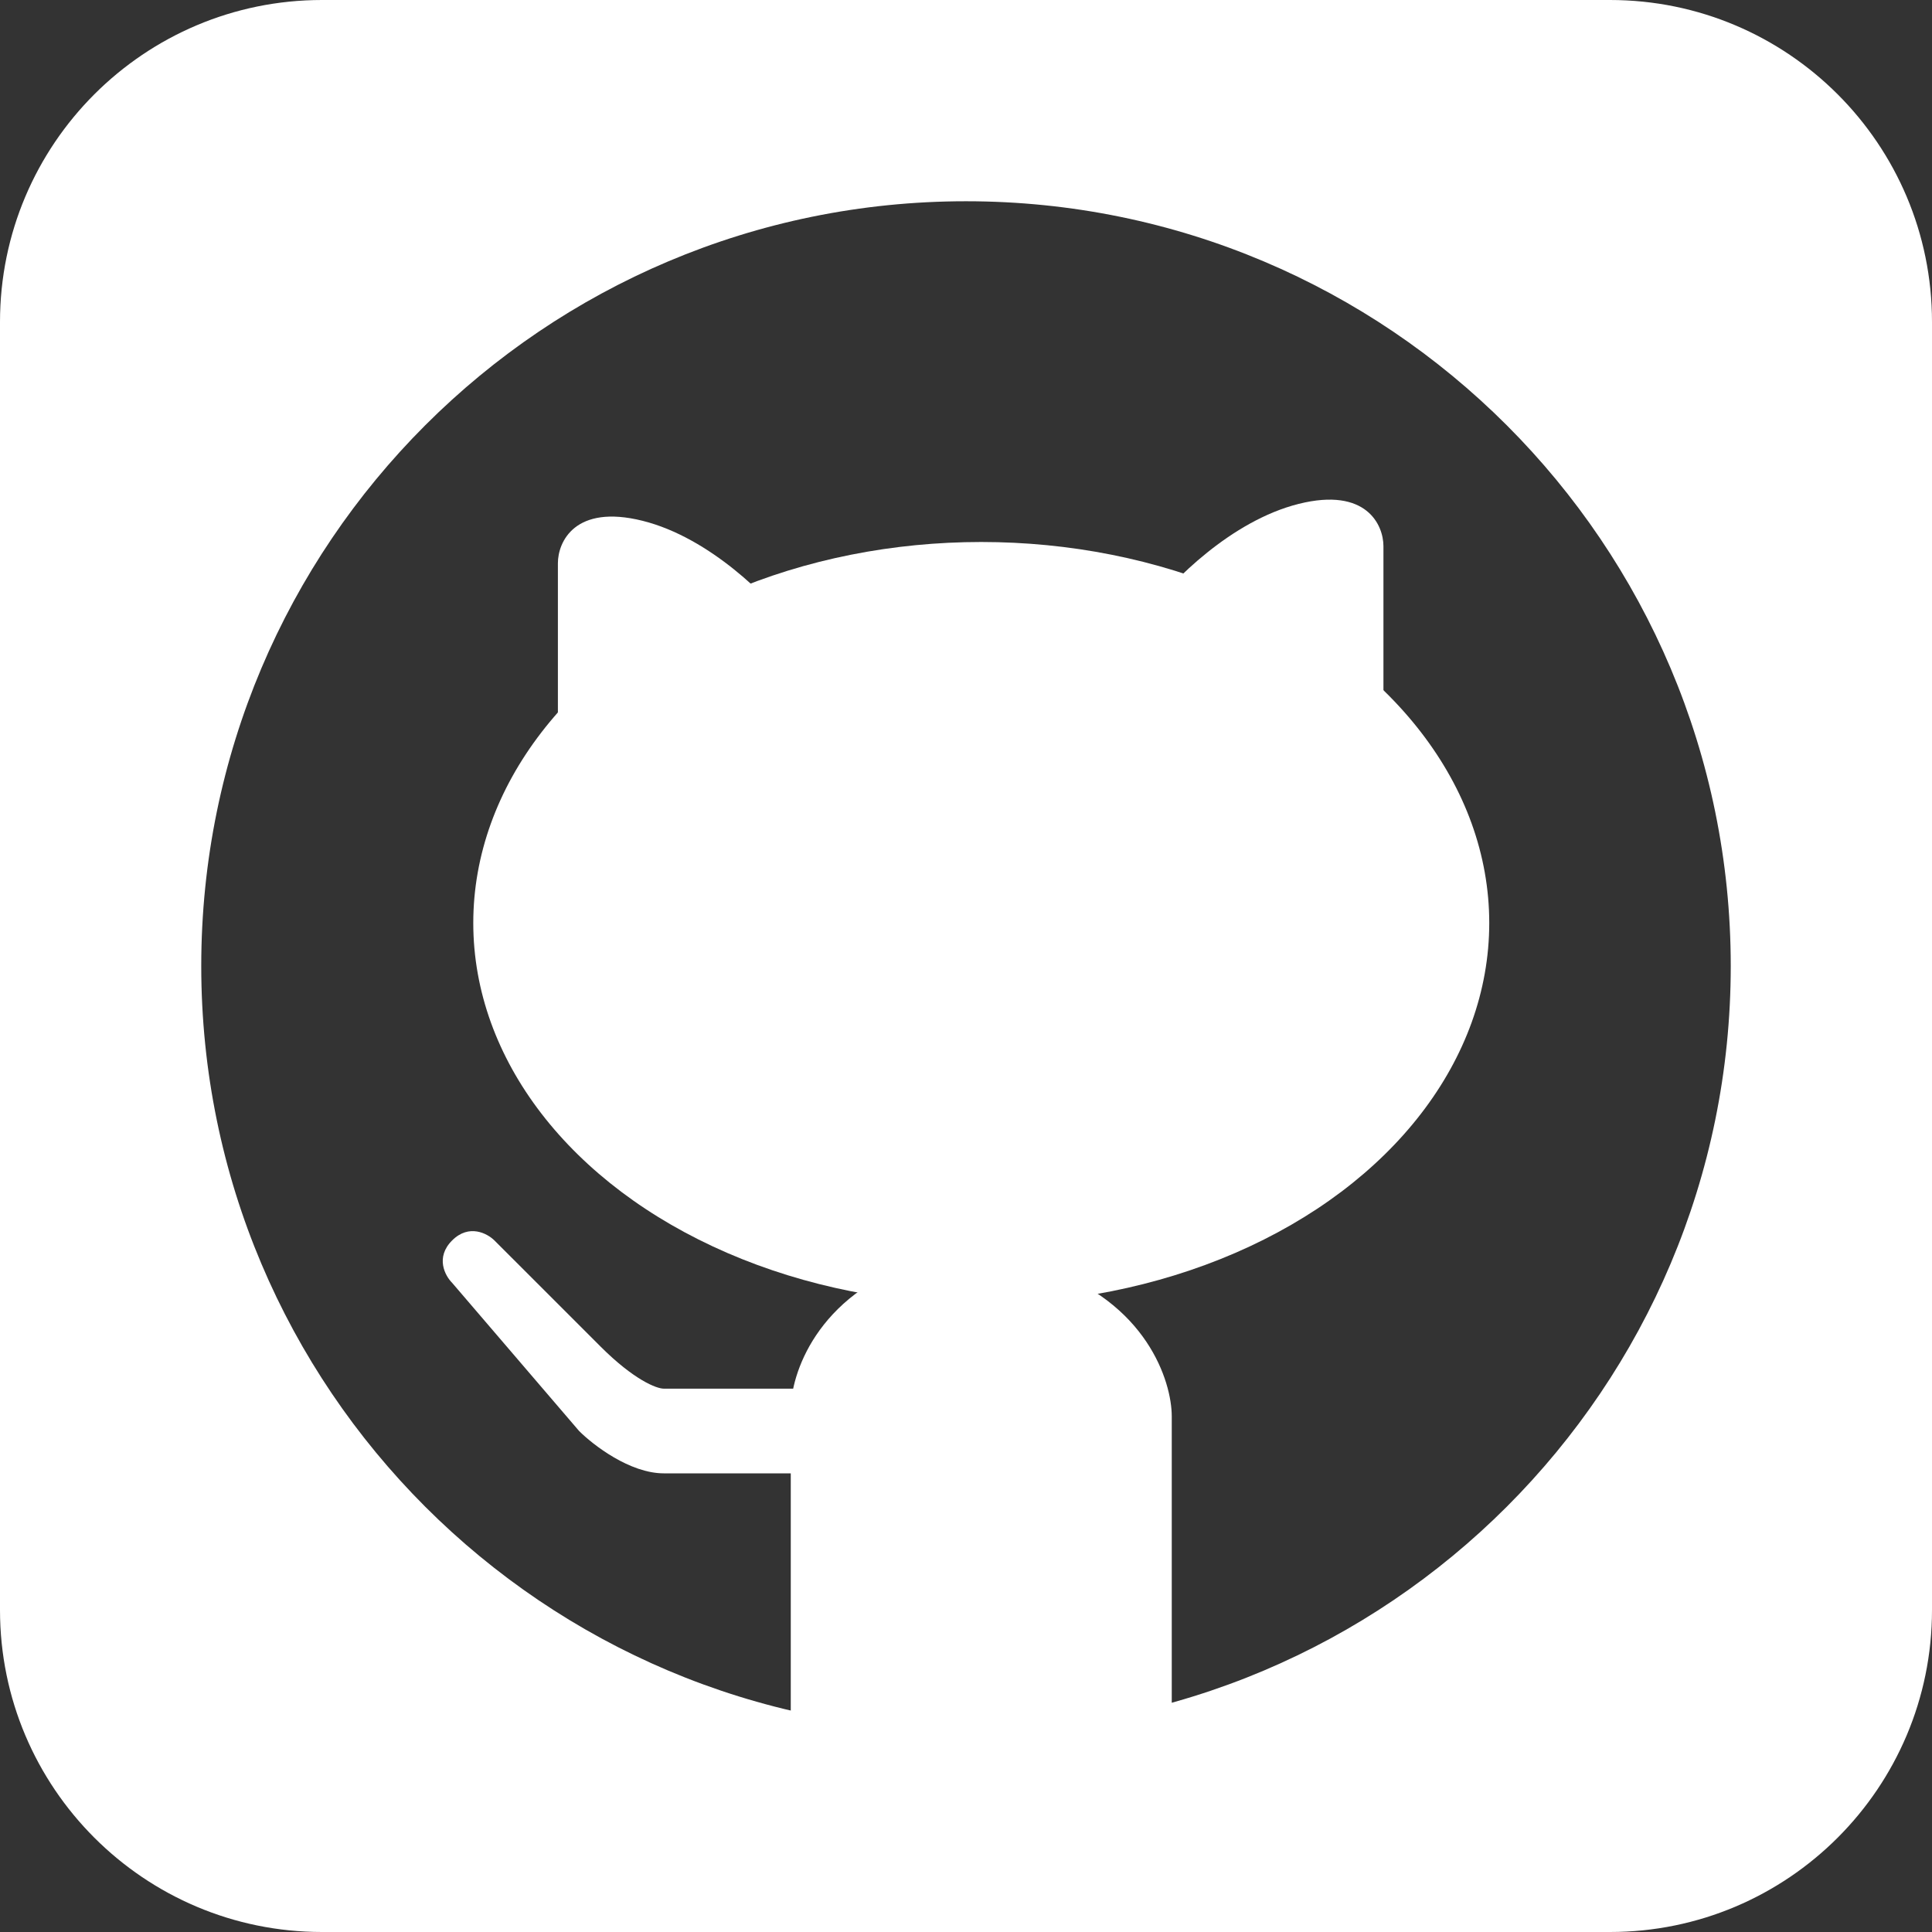 <svg width="30" height="30" viewBox="0 0 30 30" fill="none" xmlns="http://www.w3.org/2000/svg">
<rect x="0" y="0" width="30" height="30" fill="#333333" stroke="none"/>
<ellipse cx="15.237" cy="14.332" rx="7.888" ry="5.916" fill="white"/>
<path d="M8.663 8.745V11.703L10.307 12.031L12.279 9.731C11.95 9.292 11.03 8.35 9.978 8.087C8.926 7.824 8.663 8.416 8.663 8.745Z" fill="white"/>
<path d="M21.482 8.481V11.439L19.838 11.768L17.866 9.467C18.195 9.029 19.115 8.087 20.167 7.824C21.219 7.561 21.482 8.153 21.482 8.481Z" fill="white"/>
<path d="M12.279 21.891V26.822V27.808H16.552L16.223 21.563C16.223 20.686 15.829 19.065 14.251 19.591C12.673 20.117 12.279 21.344 12.279 21.891Z" fill="white"/>
<path d="M18.195 21.994V26.924V27.91H13.922L14.251 21.666C14.251 20.789 14.645 19.168 16.223 19.694C17.801 20.219 18.195 21.446 18.195 21.994Z" fill="white"/>
<path d="M10.307 21.563H13.594L13.265 22.878H10.307C9.781 22.878 9.211 22.439 8.992 22.22L7.02 19.919C6.911 19.81 6.757 19.525 7.02 19.262C7.283 18.999 7.568 19.153 7.678 19.262L9.321 20.905C9.847 21.431 10.197 21.563 10.307 21.563Z" fill="white"/>
<path fill-rule="evenodd" clip-rule="evenodd" d="M5 0C2.239 0 0 2.239 0 5V25C0 27.761 2.239 30 5 30H25C27.761 30 30 27.761 30 25V5C30 2.239 27.761 0 25 0H5ZM15 26.875C21.558 26.875 26.875 21.558 26.875 15C26.875 8.442 21.558 3.125 15 3.125C8.442 3.125 3.125 8.442 3.125 15C3.125 21.558 8.442 26.875 15 26.875Z" fill="white"/>
</svg>

